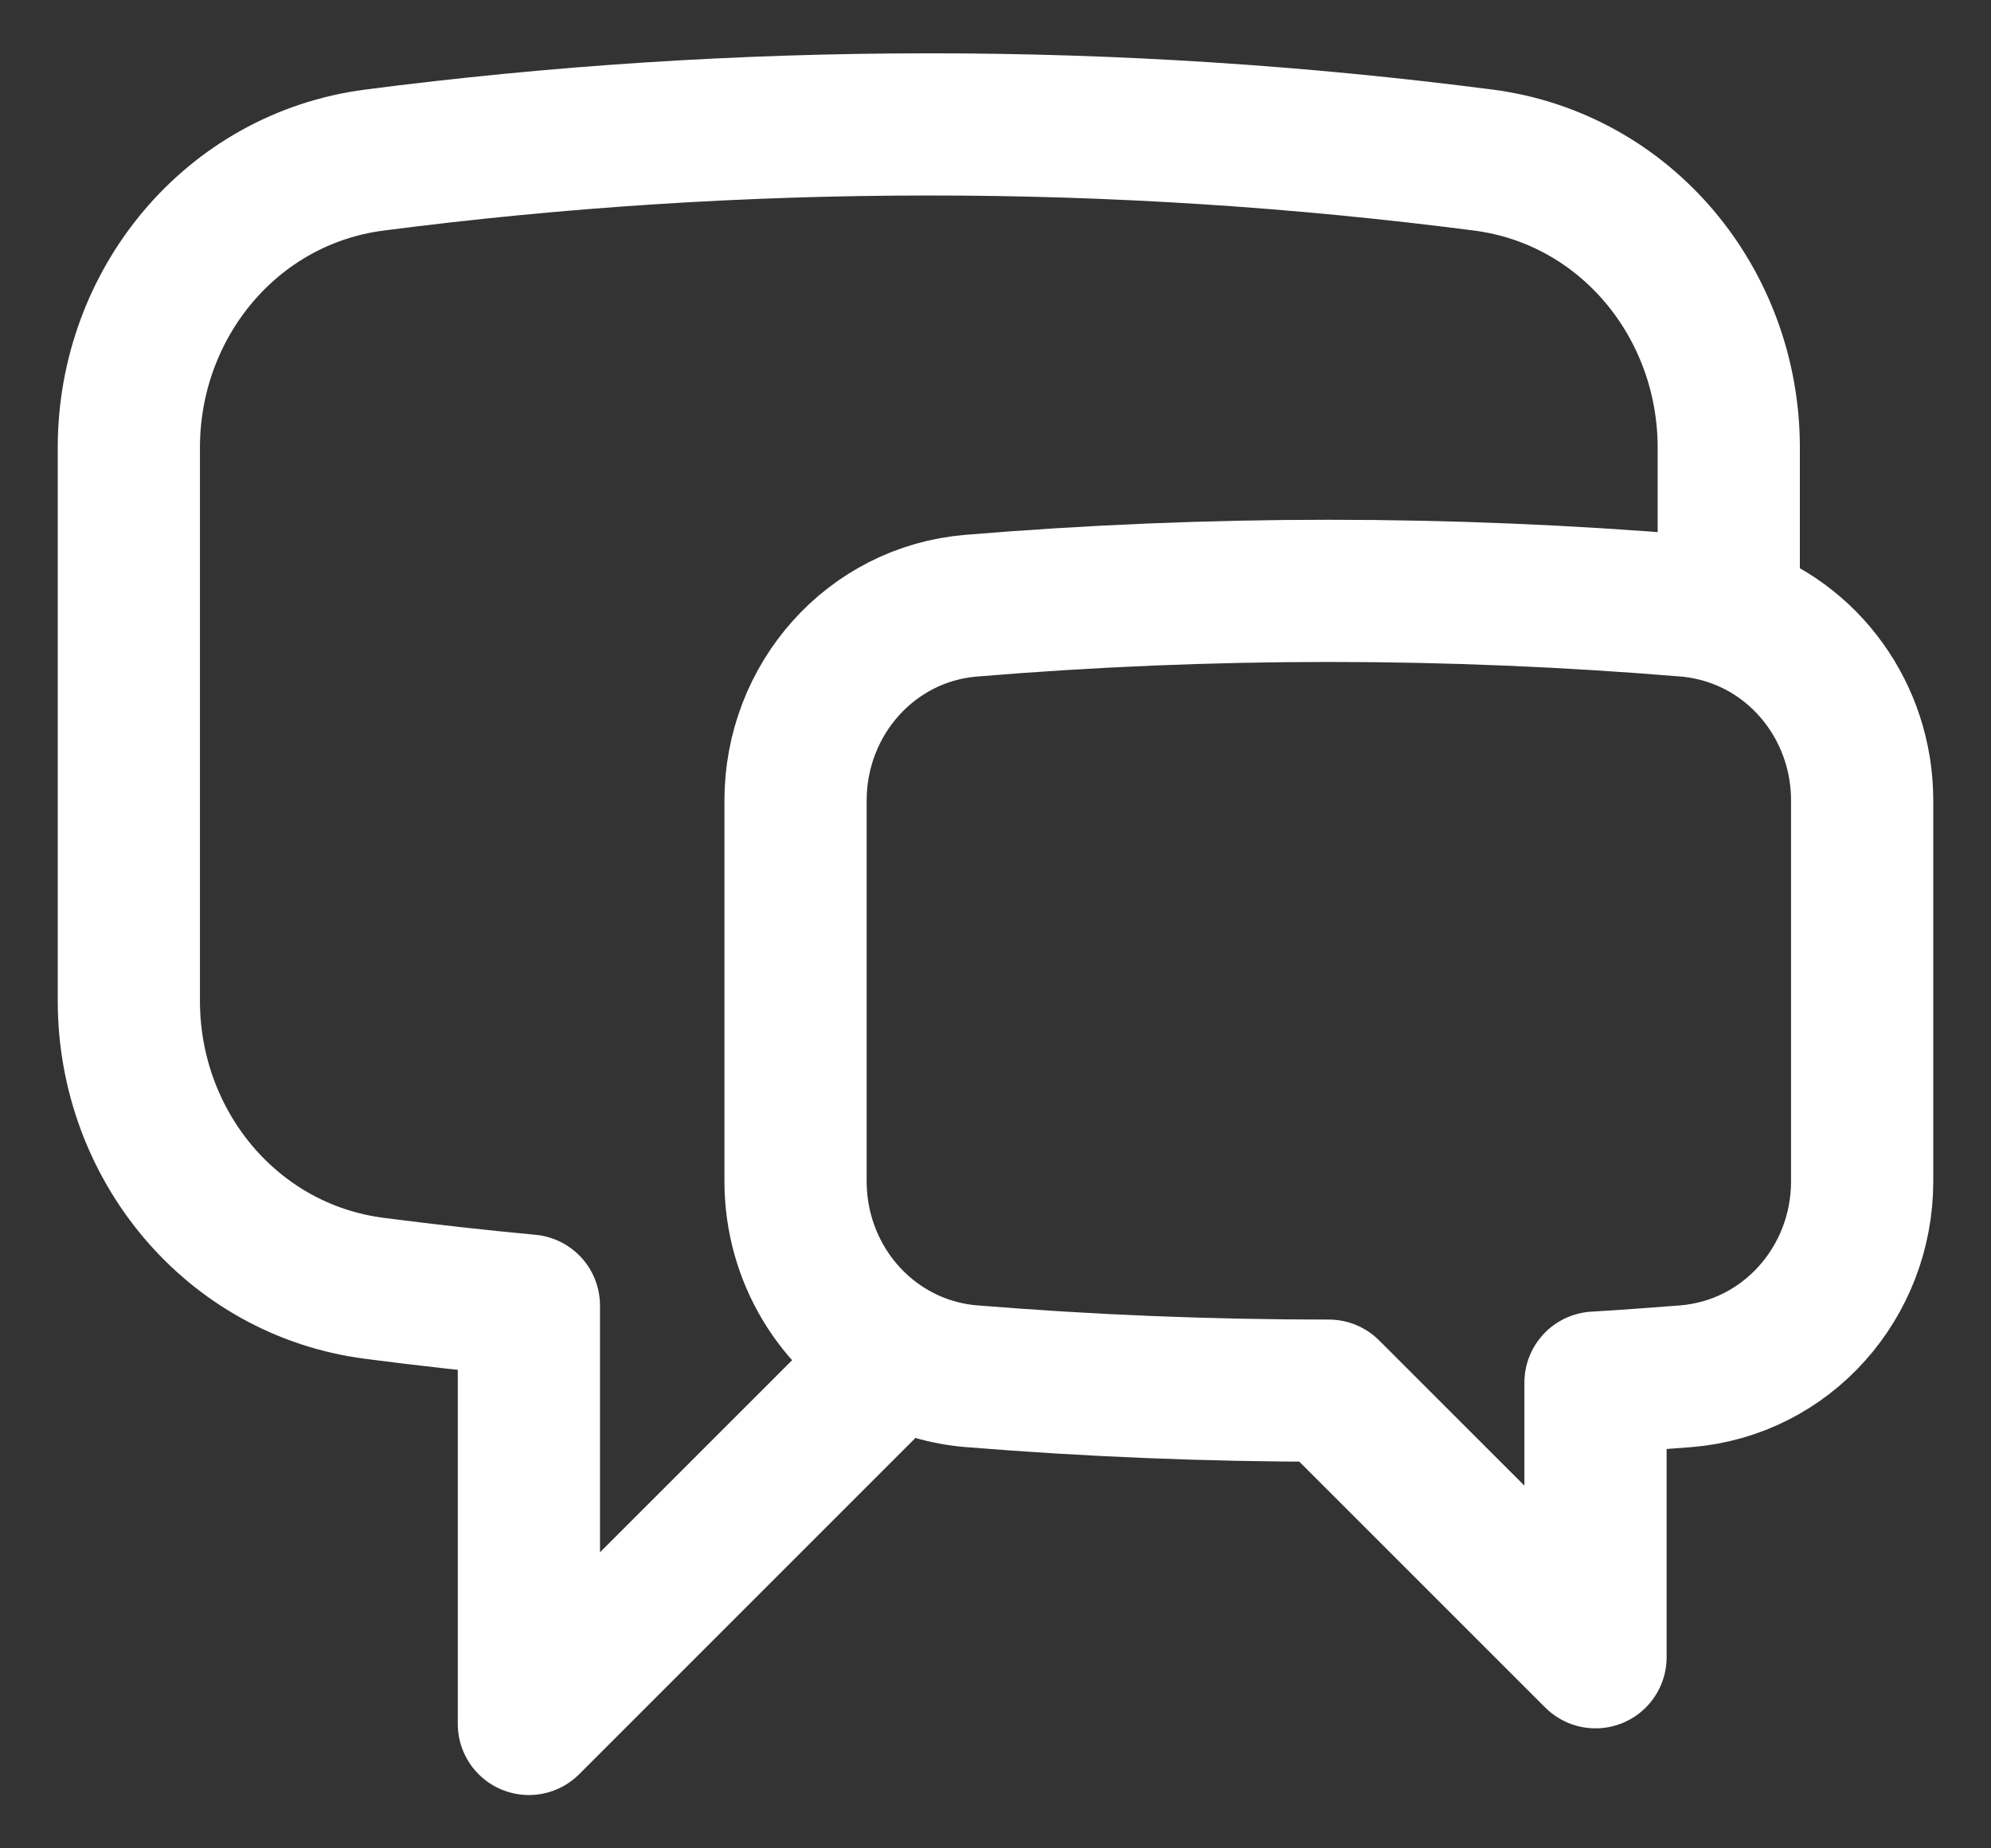 <svg width="28" height="26" viewBox="0 0 28 26" fill="none" xmlns="http://www.w3.org/2000/svg">
<rect x="0" y="0" width="28" height="26" fill="#333333" stroke="none"/>
<path d="M24.312 8.639C25.418 8.994 26.188 10.049 26.188 11.26V16.617C26.188 18.038 25.129 19.242 23.712 19.359C23.288 19.392 22.863 19.424 22.438 19.449V23.312L18.688 19.562C16.995 19.562 15.32 19.494 13.662 19.359C13.302 19.33 12.951 19.227 12.631 19.056M24.312 8.639C24.119 8.577 23.92 8.537 23.718 8.52C20.37 8.242 17.005 8.242 13.658 8.52C12.244 8.637 11.188 9.841 11.188 11.26V16.617C11.188 17.664 11.762 18.593 12.631 19.056M24.312 8.639V6.296C24.312 4.27 22.872 2.514 20.863 2.252C18.276 1.917 15.671 1.749 13.062 1.75C10.419 1.75 7.815 1.921 5.263 2.252C3.252 2.514 1.812 4.27 1.812 6.296V14.079C1.812 16.105 3.252 17.861 5.263 18.122C5.984 18.216 6.709 18.297 7.438 18.365V24.25L12.631 19.056" stroke="white" stroke-width="2" stroke-linecap="round" stroke-linejoin="round"/>
</svg>
